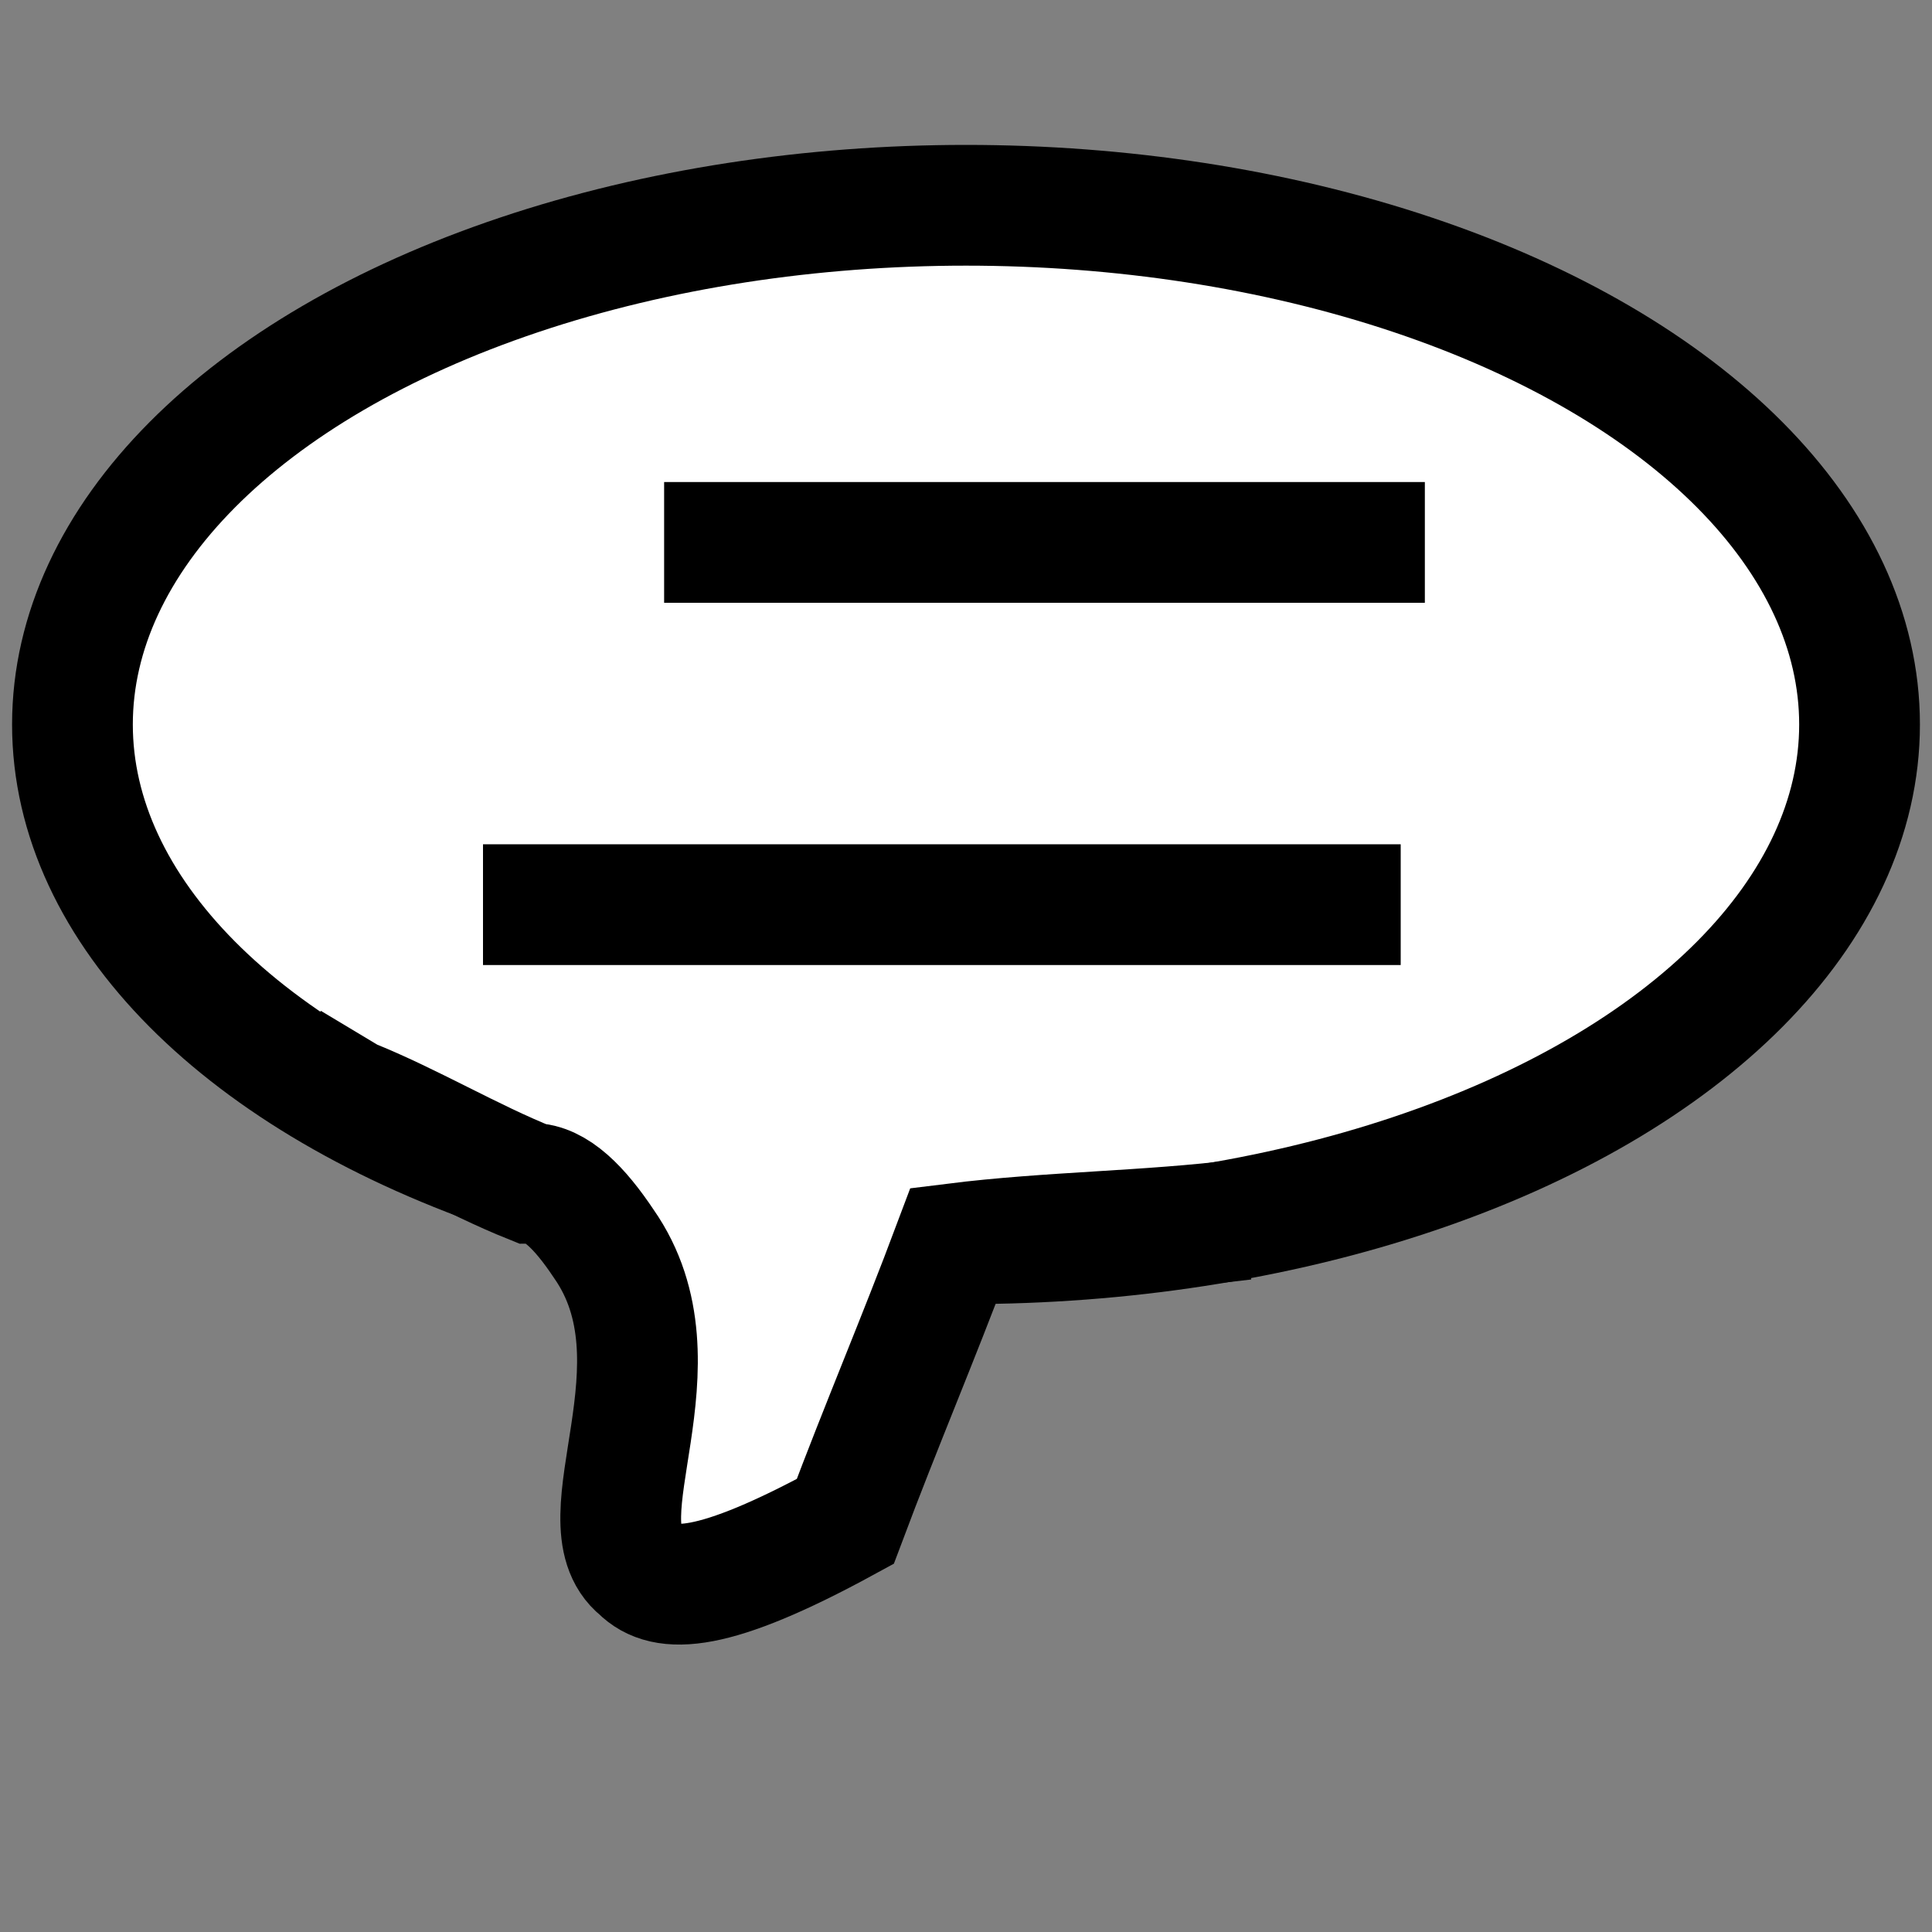<svg xmlns="http://www.w3.org/2000/svg" viewBox="0 0 16 16">
  <rect x="0" y="0" width="16" height="16" fill="#808080" stroke="none"/>
  <g stroke="#000" stroke-miterlimit="10">
    <ellipse cx="8" cy="6" rx="7.4" ry="4.3" fill="#fff"/>
    <path d="M2.4 8.8l.5.3c.5.2 1 .5 1.5.7.2 0 .4.2.6.5.7 1-.2 2.3.3 2.7.2.2.6.2 1.7-.4.3-.8.6-1.5.9-2.3.8-.1 1.6-.1 2.4-.2" fill="#fff"/>
    <path d="M5.5 4.492h6.3m-7.8 3h7.6" fill="none"/>
  </g>
</svg>
